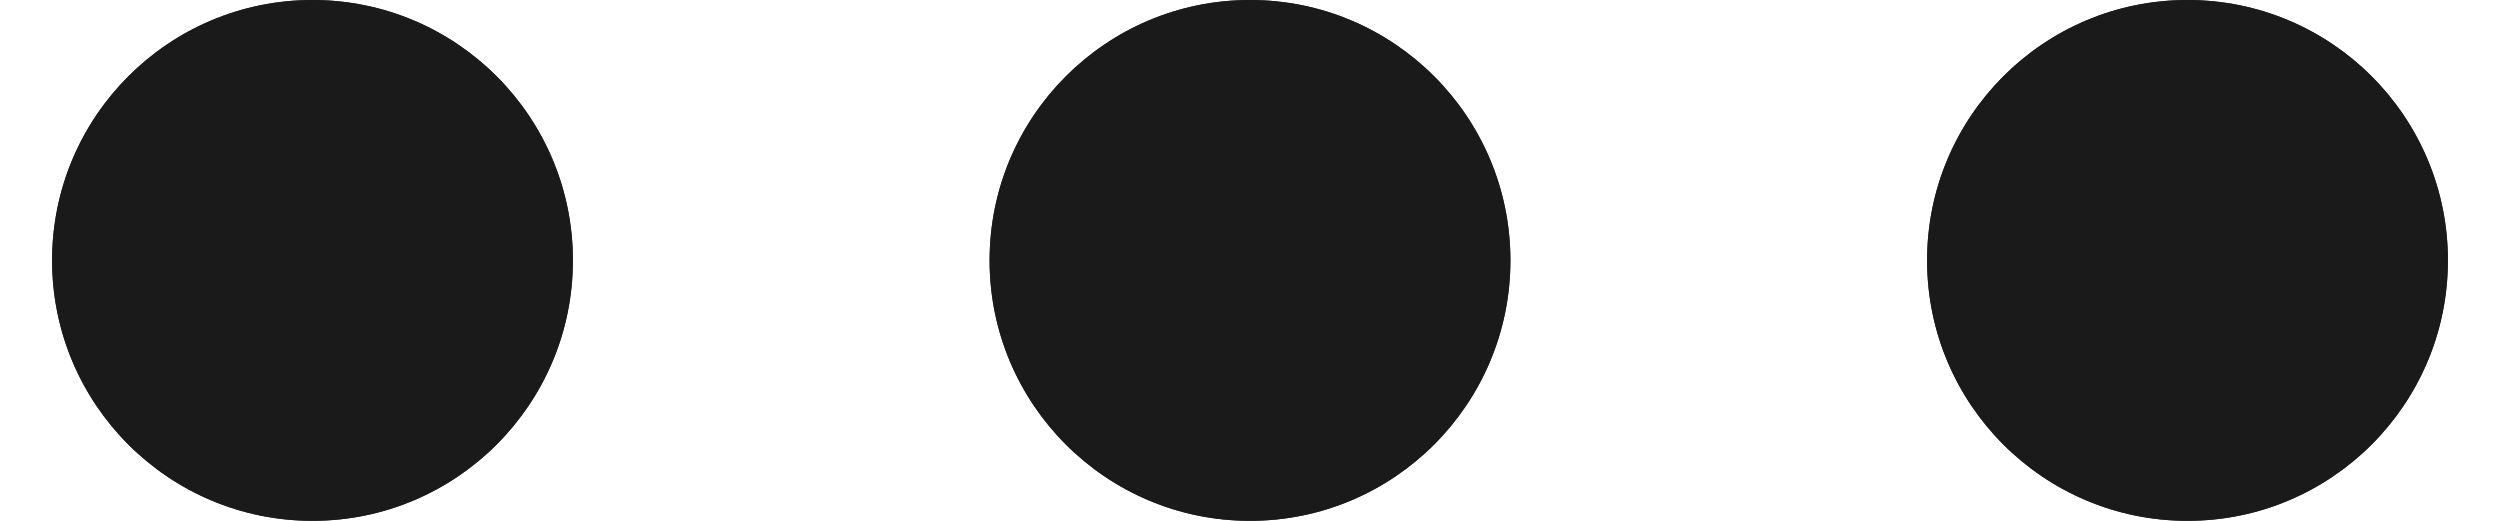 <svg width="24" height="5" viewBox="0 0 24 5" fill="none" xmlns="http://www.w3.org/2000/svg">
<circle cx="21" cy="2.5" r="2.5" fill="#3B2F3B"/>
<circle cx="21" cy="2.5" r="2.5" fill="#1A1A1A"/>
<circle cx="3" cy="2.5" r="2.5" fill="#3B2F3B"/>
<circle cx="3" cy="2.5" r="2.5" fill="#1A1A1A"/>
<circle cx="12" cy="2.5" r="2.5" fill="#3B2F3B"/>
<circle cx="12" cy="2.5" r="2.5" fill="#1A1A1A"/>
</svg>
